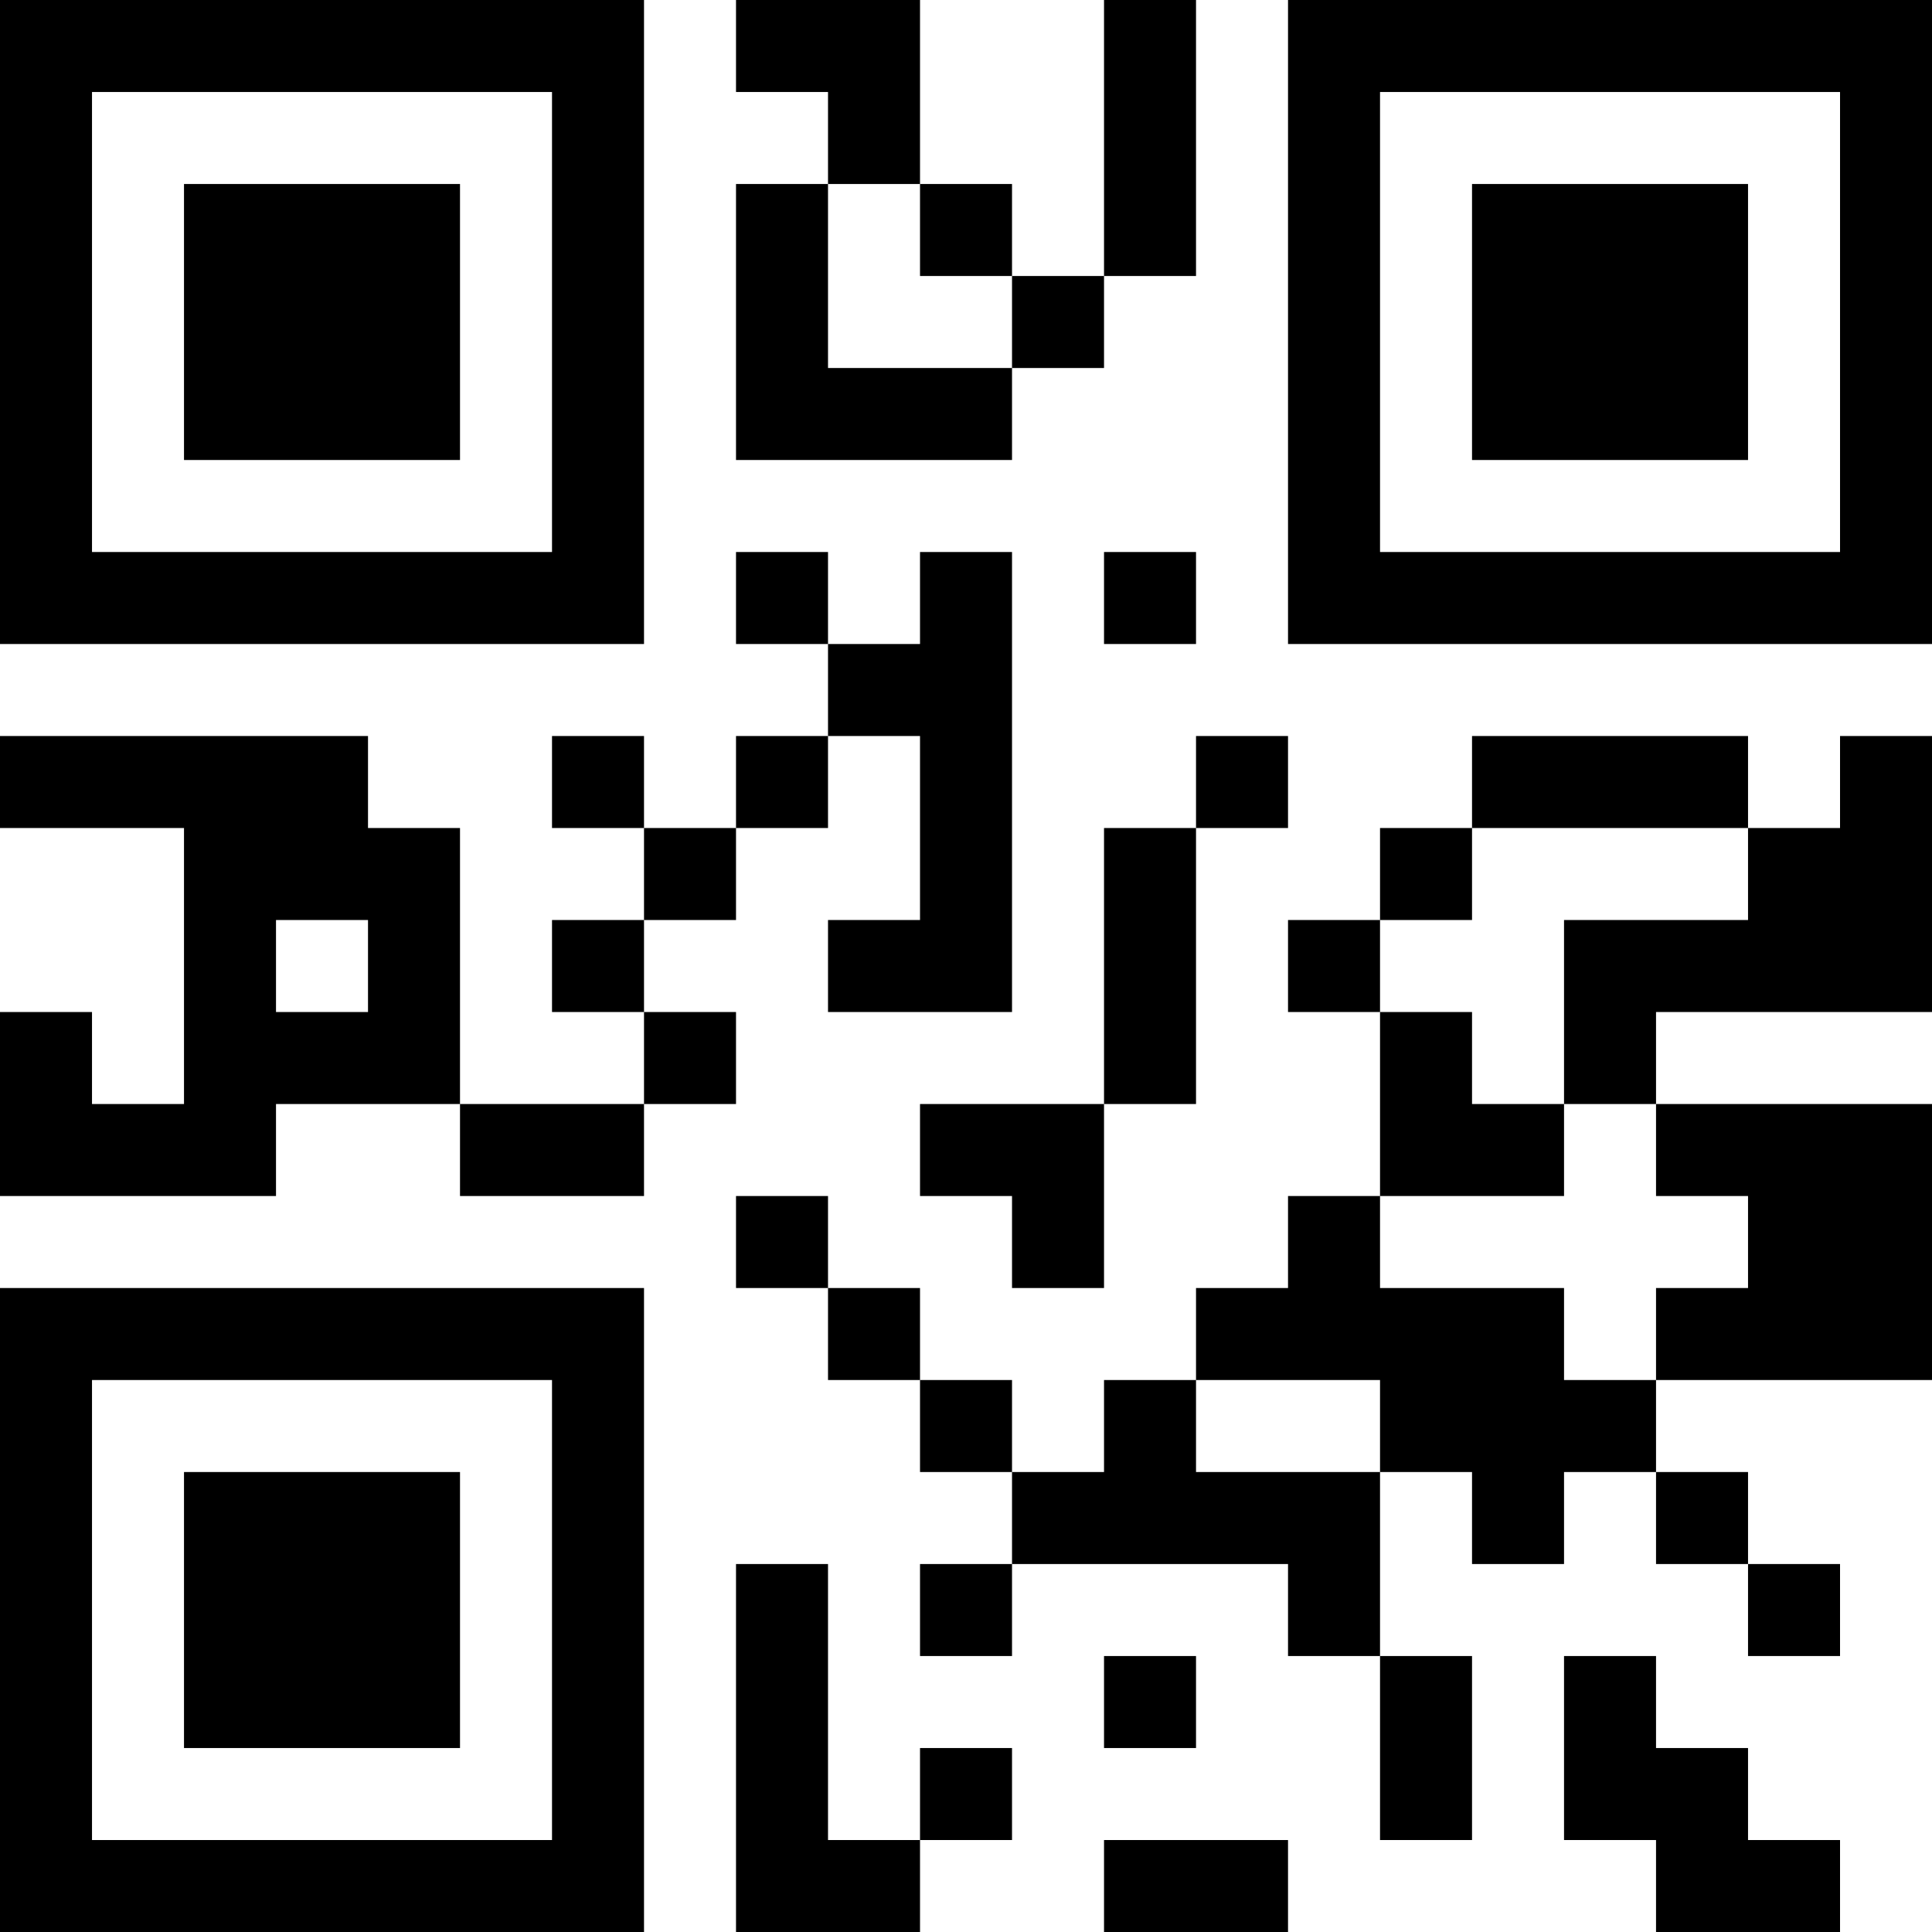 <?xml version="1.0" encoding="UTF-8"?>
<svg xmlns="http://www.w3.org/2000/svg" version="1.1" width="200" height="200" viewBox="0 0 200 200"><rect x="0" y="0" width="200" height="200" fill="#ffffff"/><g transform="scale(9.524)"><g transform="translate(0,0)"><path fill-rule="evenodd" d="M8 0L8 1L9 1L9 2L8 2L8 5L11 5L11 4L12 4L12 3L13 3L13 0L12 0L12 3L11 3L11 2L10 2L10 0ZM9 2L9 4L11 4L11 3L10 3L10 2ZM8 6L8 7L9 7L9 8L8 8L8 9L7 9L7 8L6 8L6 9L7 9L7 10L6 10L6 11L7 11L7 12L5 12L5 9L4 9L4 8L0 8L0 9L2 9L2 12L1 12L1 11L0 11L0 13L3 13L3 12L5 12L5 13L7 13L7 12L8 12L8 11L7 11L7 10L8 10L8 9L9 9L9 8L10 8L10 10L9 10L9 11L11 11L11 6L10 6L10 7L9 7L9 6ZM12 6L12 7L13 7L13 6ZM13 8L13 9L12 9L12 12L10 12L10 13L11 13L11 14L12 14L12 12L13 12L13 9L14 9L14 8ZM16 8L16 9L15 9L15 10L14 10L14 11L15 11L15 13L14 13L14 14L13 14L13 15L12 15L12 16L11 16L11 15L10 15L10 14L9 14L9 13L8 13L8 14L9 14L9 15L10 15L10 16L11 16L11 17L10 17L10 18L11 18L11 17L14 17L14 18L15 18L15 20L16 20L16 18L15 18L15 16L16 16L16 17L17 17L17 16L18 16L18 17L19 17L19 18L20 18L20 17L19 17L19 16L18 16L18 15L21 15L21 12L18 12L18 11L21 11L21 8L20 8L20 9L19 9L19 8ZM16 9L16 10L15 10L15 11L16 11L16 12L17 12L17 13L15 13L15 14L17 14L17 15L18 15L18 14L19 14L19 13L18 13L18 12L17 12L17 10L19 10L19 9ZM3 10L3 11L4 11L4 10ZM13 15L13 16L15 16L15 15ZM8 17L8 21L10 21L10 20L11 20L11 19L10 19L10 20L9 20L9 17ZM12 18L12 19L13 19L13 18ZM17 18L17 20L18 20L18 21L20 21L20 20L19 20L19 19L18 19L18 18ZM12 20L12 21L14 21L14 20ZM0 0L0 7L7 7L7 0ZM1 1L1 6L6 6L6 1ZM2 2L2 5L5 5L5 2ZM14 0L14 7L21 7L21 0ZM15 1L15 6L20 6L20 1ZM16 2L16 5L19 5L19 2ZM0 14L0 21L7 21L7 14ZM1 15L1 20L6 20L6 15ZM2 16L2 19L5 19L5 16Z" fill="#000000"/></g></g></svg>
